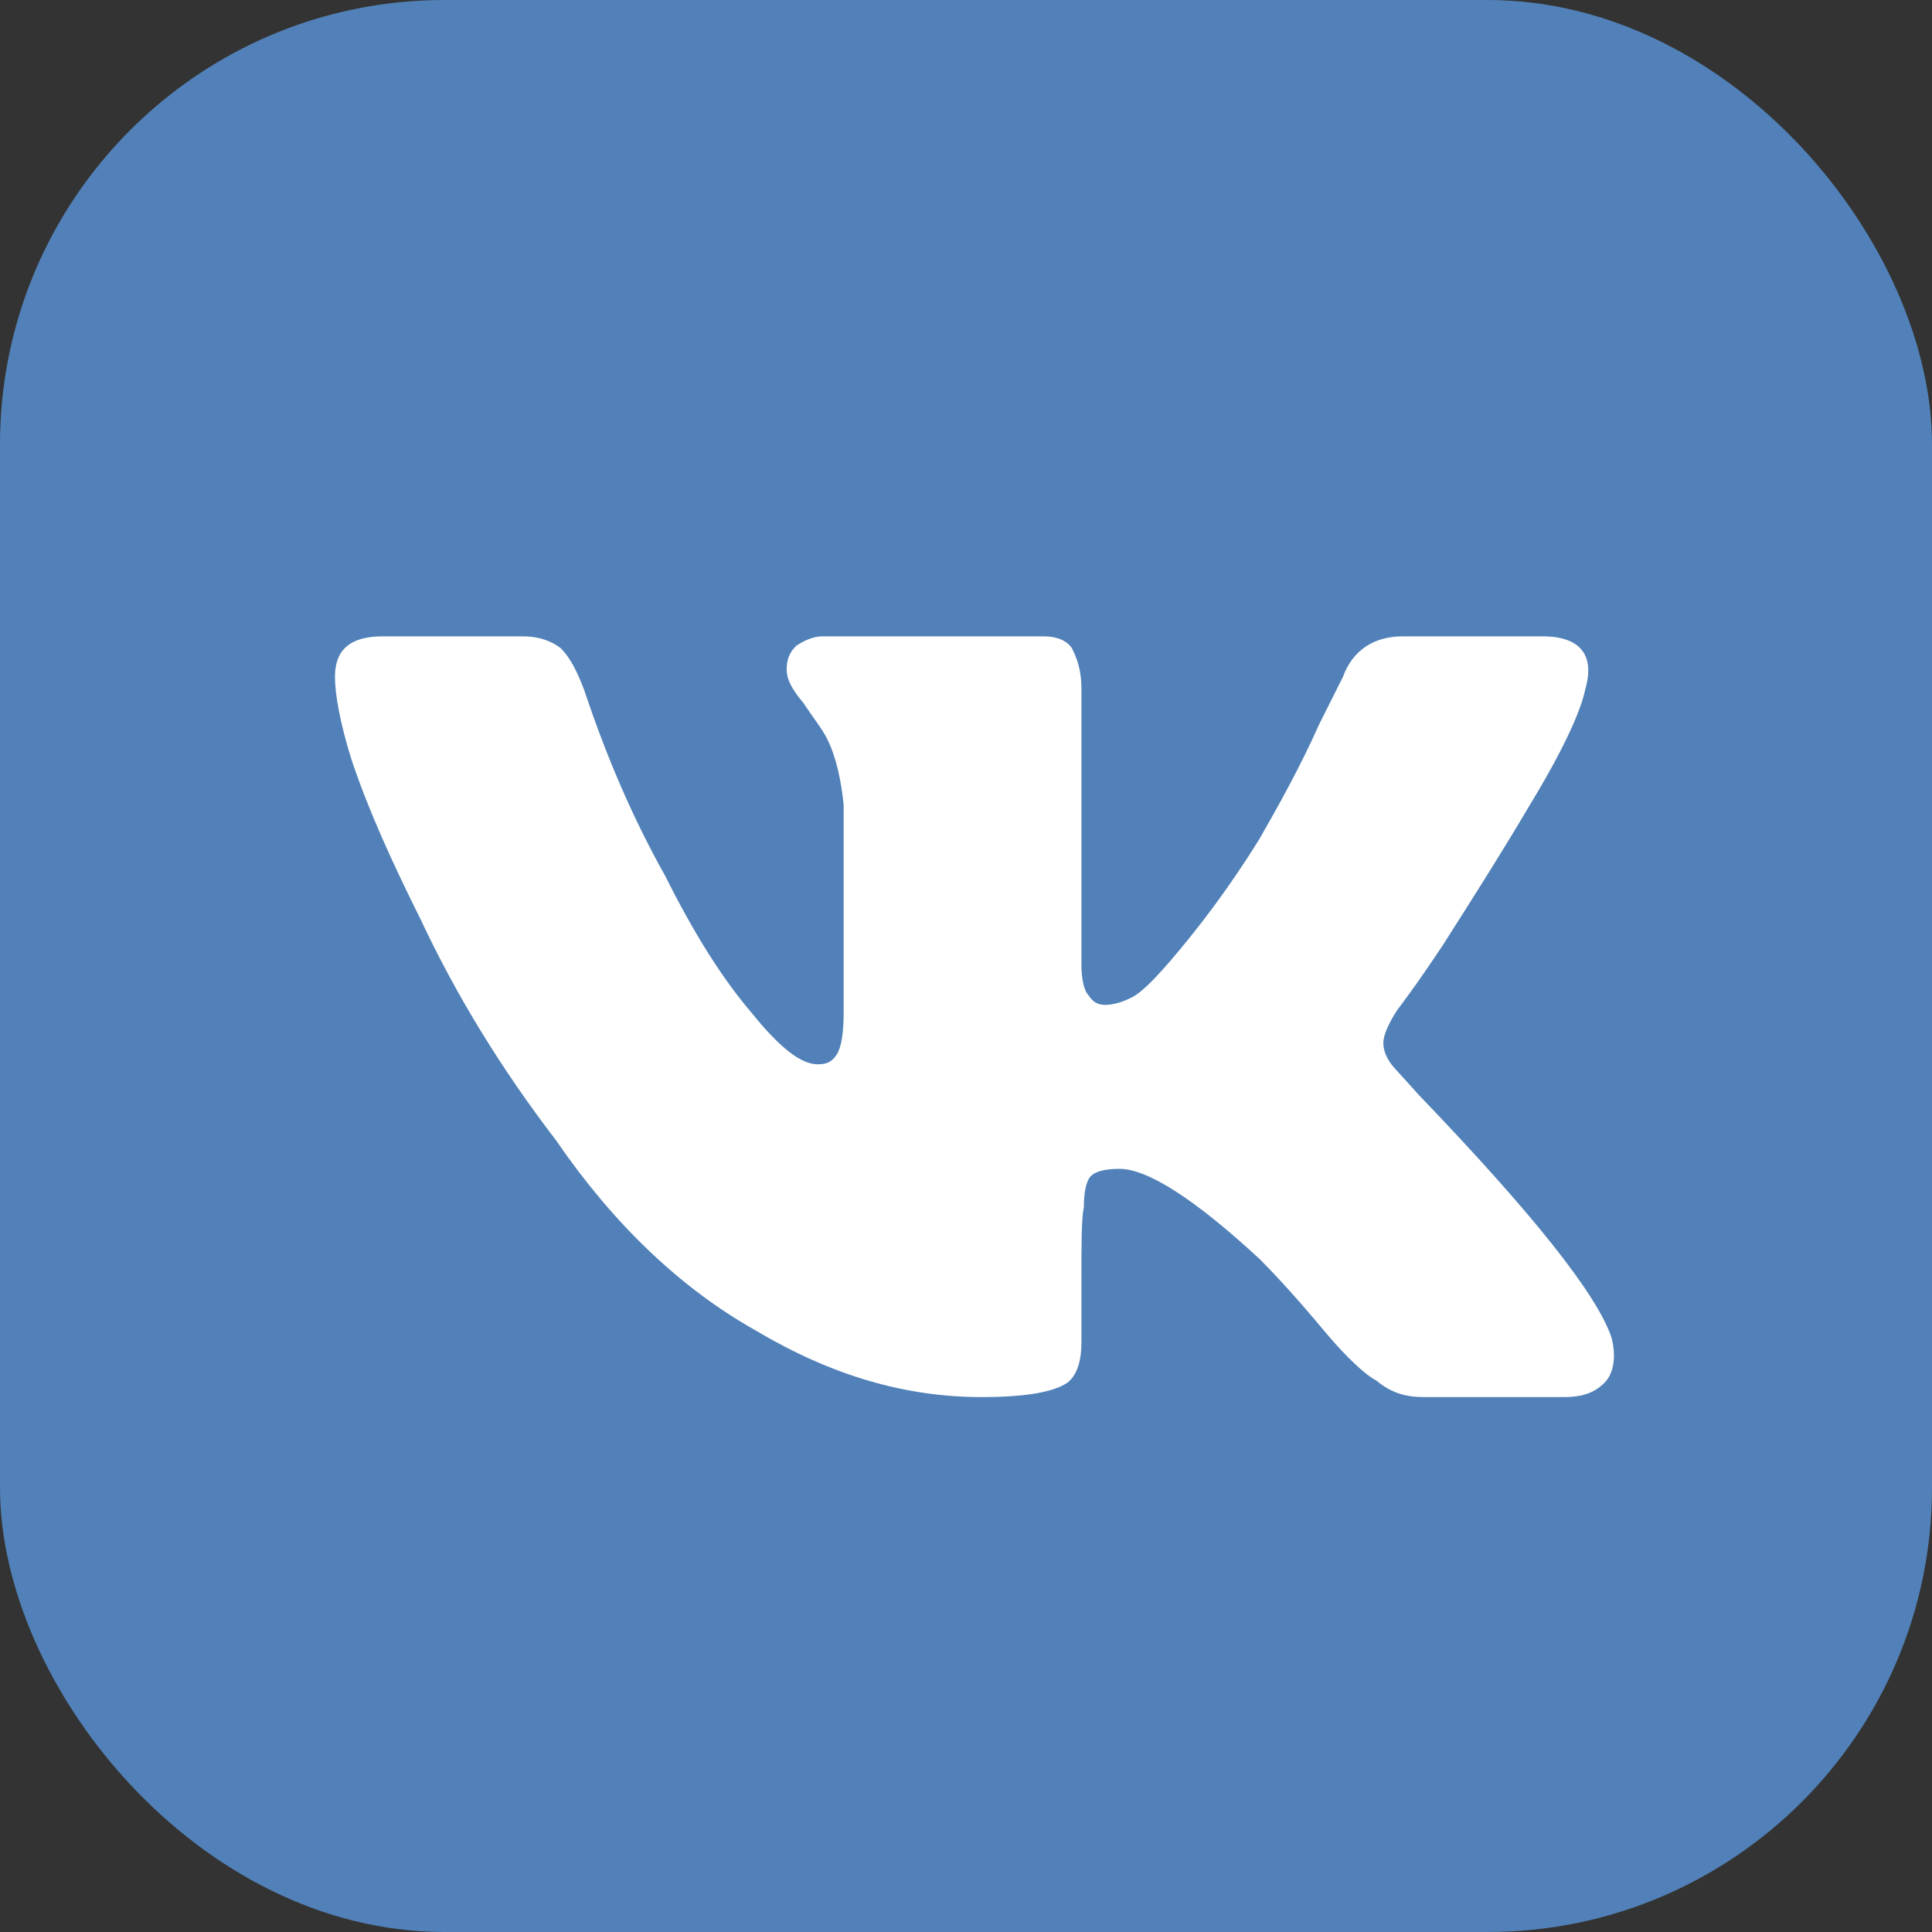 <svg width="16" height="16" viewBox="0 0 16 16" fill="none" xmlns="http://www.w3.org/2000/svg">
<rect x="0" y="0" width="16" height="16" fill="#333333" stroke="none"/>
<rect width="16" height="16" rx="3.68" fill="#5181B8"/>
<path d="M10.73 2.503C10.69 2.7 10.533 3.035 10.257 3.487C10.06 3.822 9.824 4.196 9.548 4.629C9.312 4.984 9.174 5.161 9.174 5.161C9.096 5.279 9.056 5.378 9.056 5.437C9.056 5.515 9.096 5.594 9.174 5.673L9.352 5.87C10.297 6.854 10.828 7.523 10.946 7.878C10.986 8.035 10.966 8.173 10.887 8.252C10.808 8.331 10.71 8.37 10.553 8.37H9.391C9.233 8.37 9.115 8.331 8.997 8.232C8.918 8.193 8.761 8.055 8.564 7.819C8.367 7.582 8.19 7.386 8.033 7.228C7.501 6.736 7.107 6.48 6.871 6.48C6.753 6.48 6.674 6.5 6.635 6.539C6.595 6.578 6.576 6.677 6.576 6.795C6.556 6.893 6.556 7.09 6.556 7.405V7.917C6.556 8.075 6.517 8.193 6.438 8.252C6.32 8.331 6.083 8.37 5.729 8.37C5.099 8.37 4.489 8.193 3.859 7.819C3.229 7.464 2.678 6.933 2.205 6.244C1.752 5.653 1.378 5.043 1.083 4.413C0.847 3.94 0.65 3.507 0.512 3.094C0.413 2.779 0.374 2.542 0.374 2.405C0.374 2.188 0.492 2.07 0.768 2.07H1.929C2.067 2.07 2.166 2.109 2.244 2.168C2.323 2.247 2.382 2.365 2.441 2.523C2.618 3.054 2.835 3.566 3.111 4.058C3.347 4.531 3.583 4.905 3.819 5.181C4.056 5.476 4.233 5.614 4.371 5.614C4.449 5.614 4.489 5.594 4.528 5.535C4.567 5.476 4.587 5.358 4.587 5.181V3.468C4.567 3.271 4.528 3.074 4.449 2.917C4.41 2.838 4.331 2.739 4.253 2.621C4.154 2.503 4.115 2.424 4.115 2.346C4.115 2.267 4.134 2.208 4.193 2.149C4.253 2.109 4.331 2.07 4.41 2.07H6.241C6.359 2.07 6.438 2.109 6.477 2.168C6.517 2.247 6.556 2.346 6.556 2.503V4.787C6.556 4.905 6.576 5.003 6.615 5.043C6.654 5.102 6.694 5.122 6.753 5.122C6.812 5.122 6.891 5.102 6.969 5.062C7.048 5.023 7.147 4.925 7.284 4.767C7.521 4.492 7.777 4.157 8.033 3.743C8.19 3.468 8.367 3.153 8.525 2.798L8.722 2.405C8.8 2.188 8.977 2.07 9.214 2.07H10.375C10.69 2.07 10.808 2.228 10.73 2.503Z" transform="translate(2.4 3.2)" fill="white"/>
</svg>
